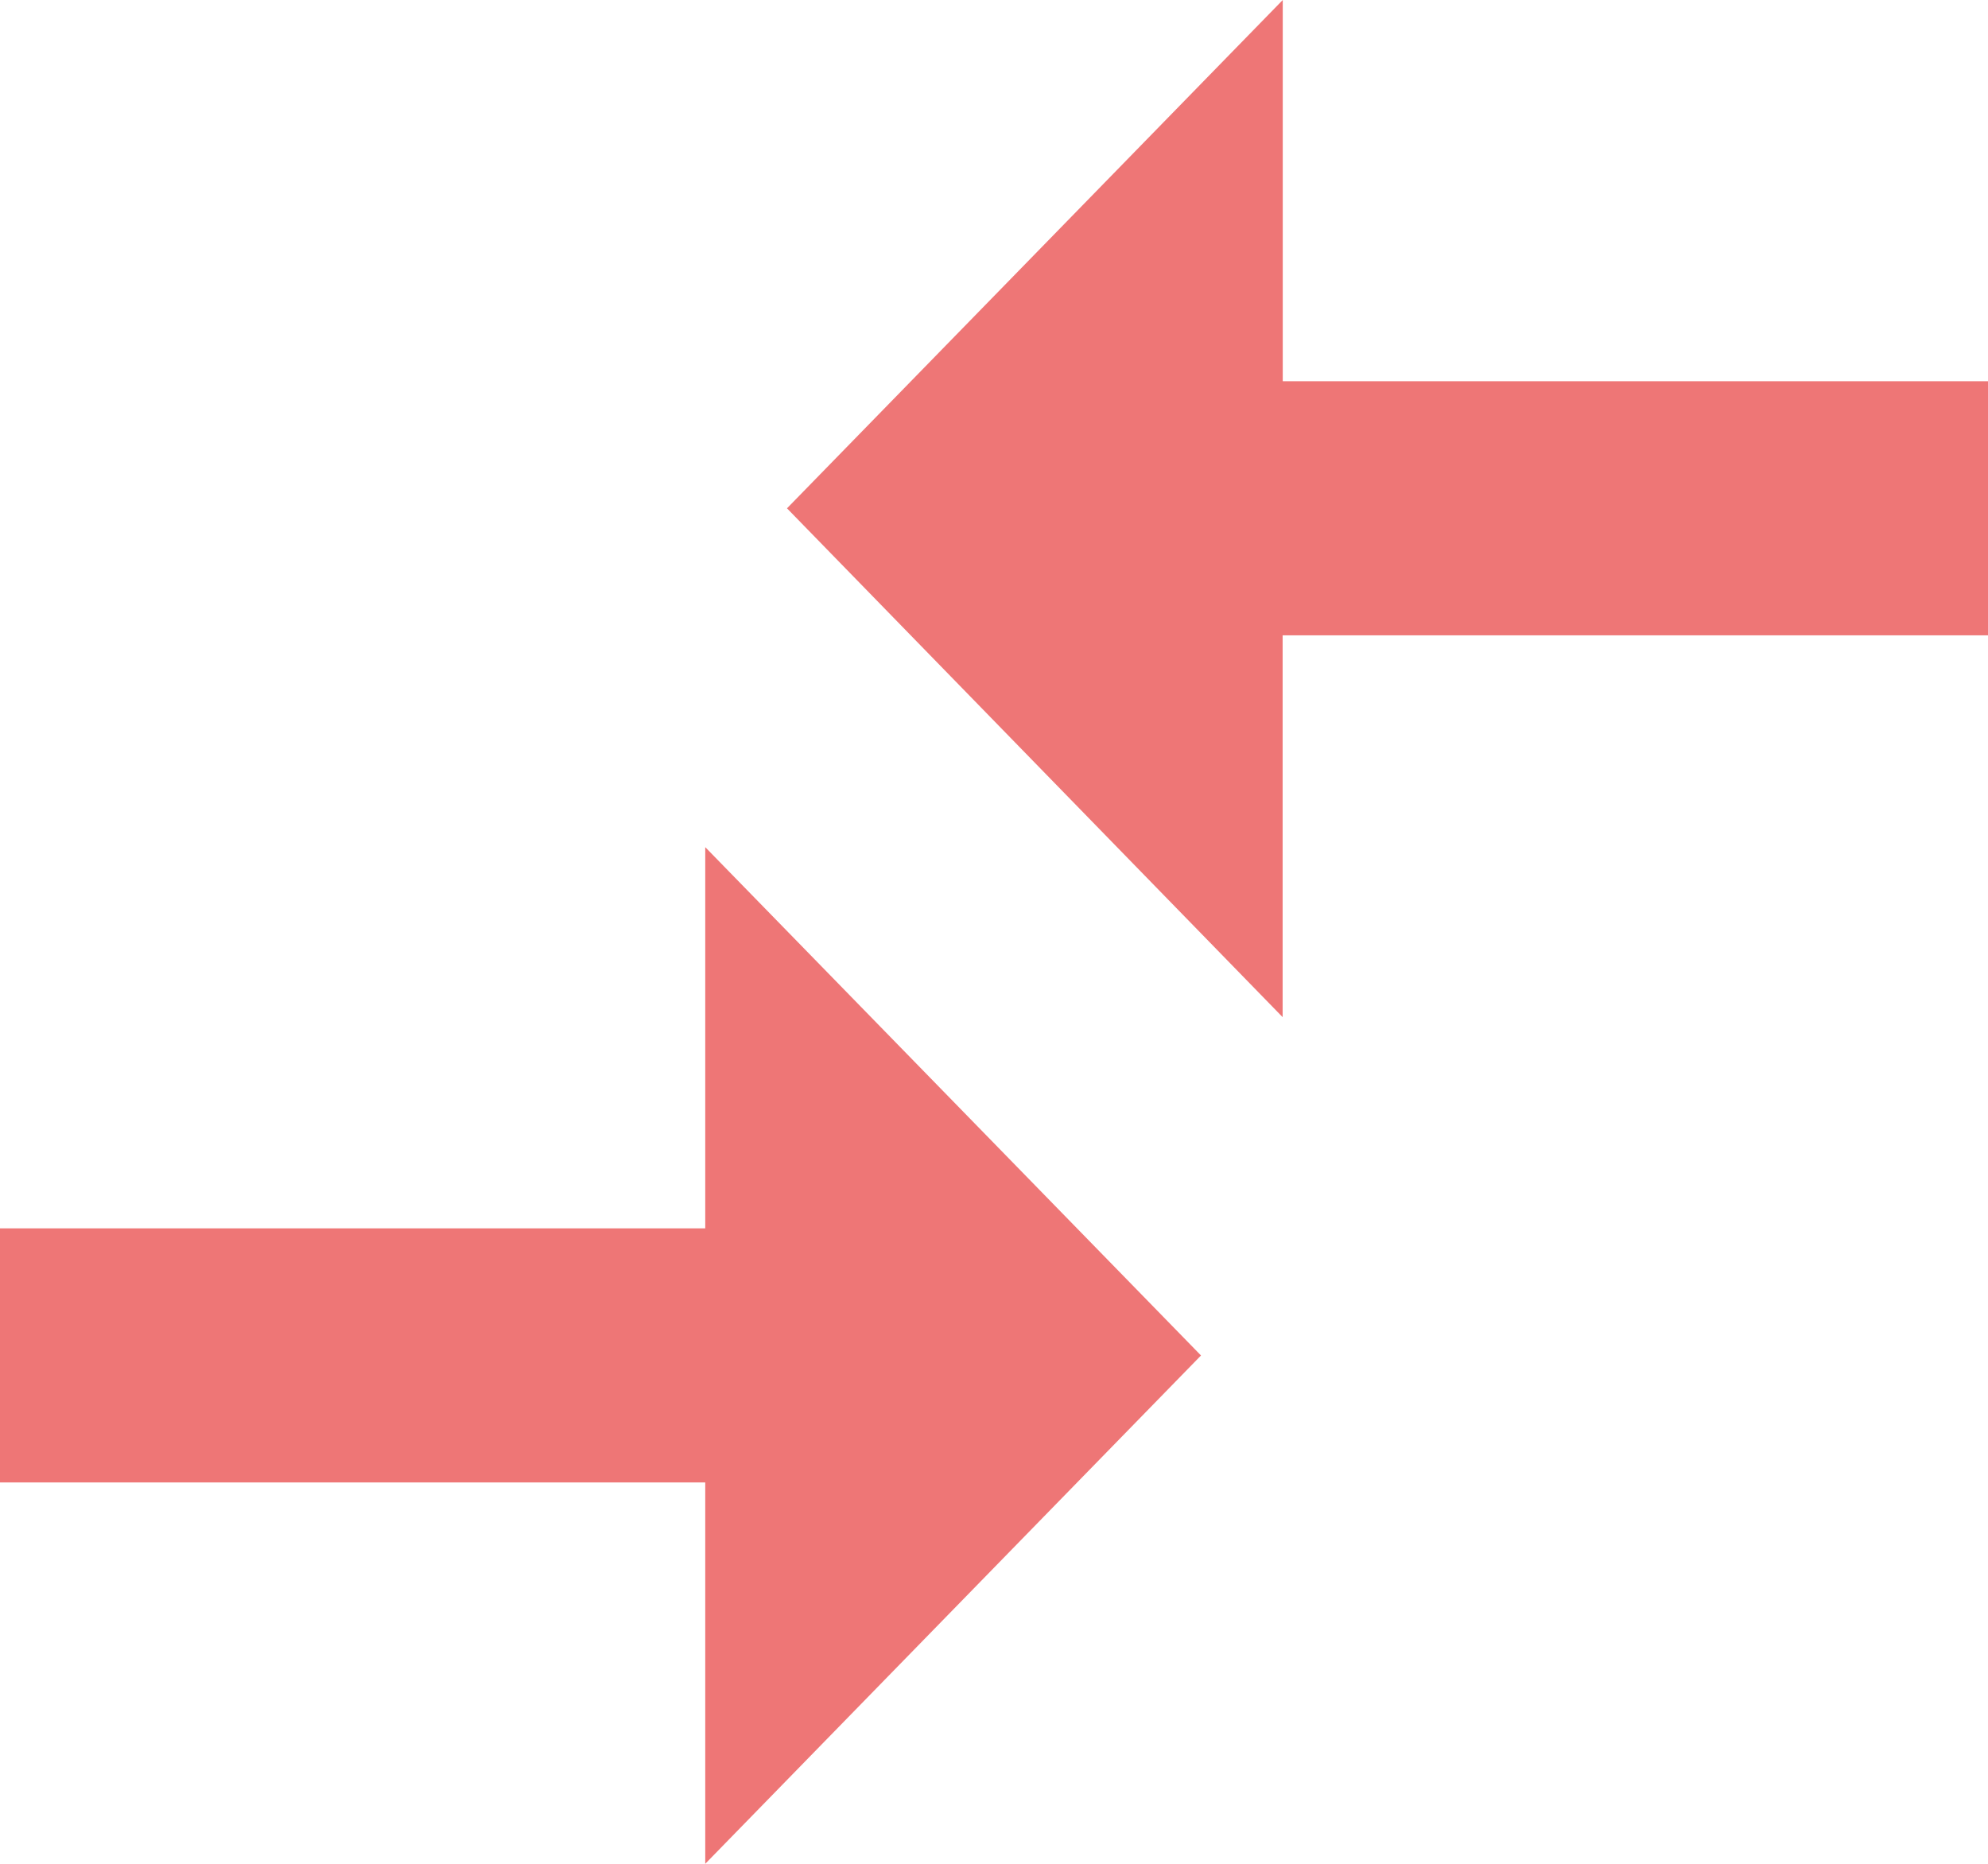 <svg id="Compare" xmlns="http://www.w3.org/2000/svg" width="16" height="15" viewBox="0 0 16 15">
  <path id="Compare-2" data-name="Compare" d="M10.676,16.386H5v2.045h5.676V21.5l3.99-4.091-3.99-4.091v3.068Zm4.647-1.7V11.613H21V9.568H15.324V6.5l-3.99,4.091Z" transform="translate(-5 -6.5)" fill="#ee7676"/>
</svg>
